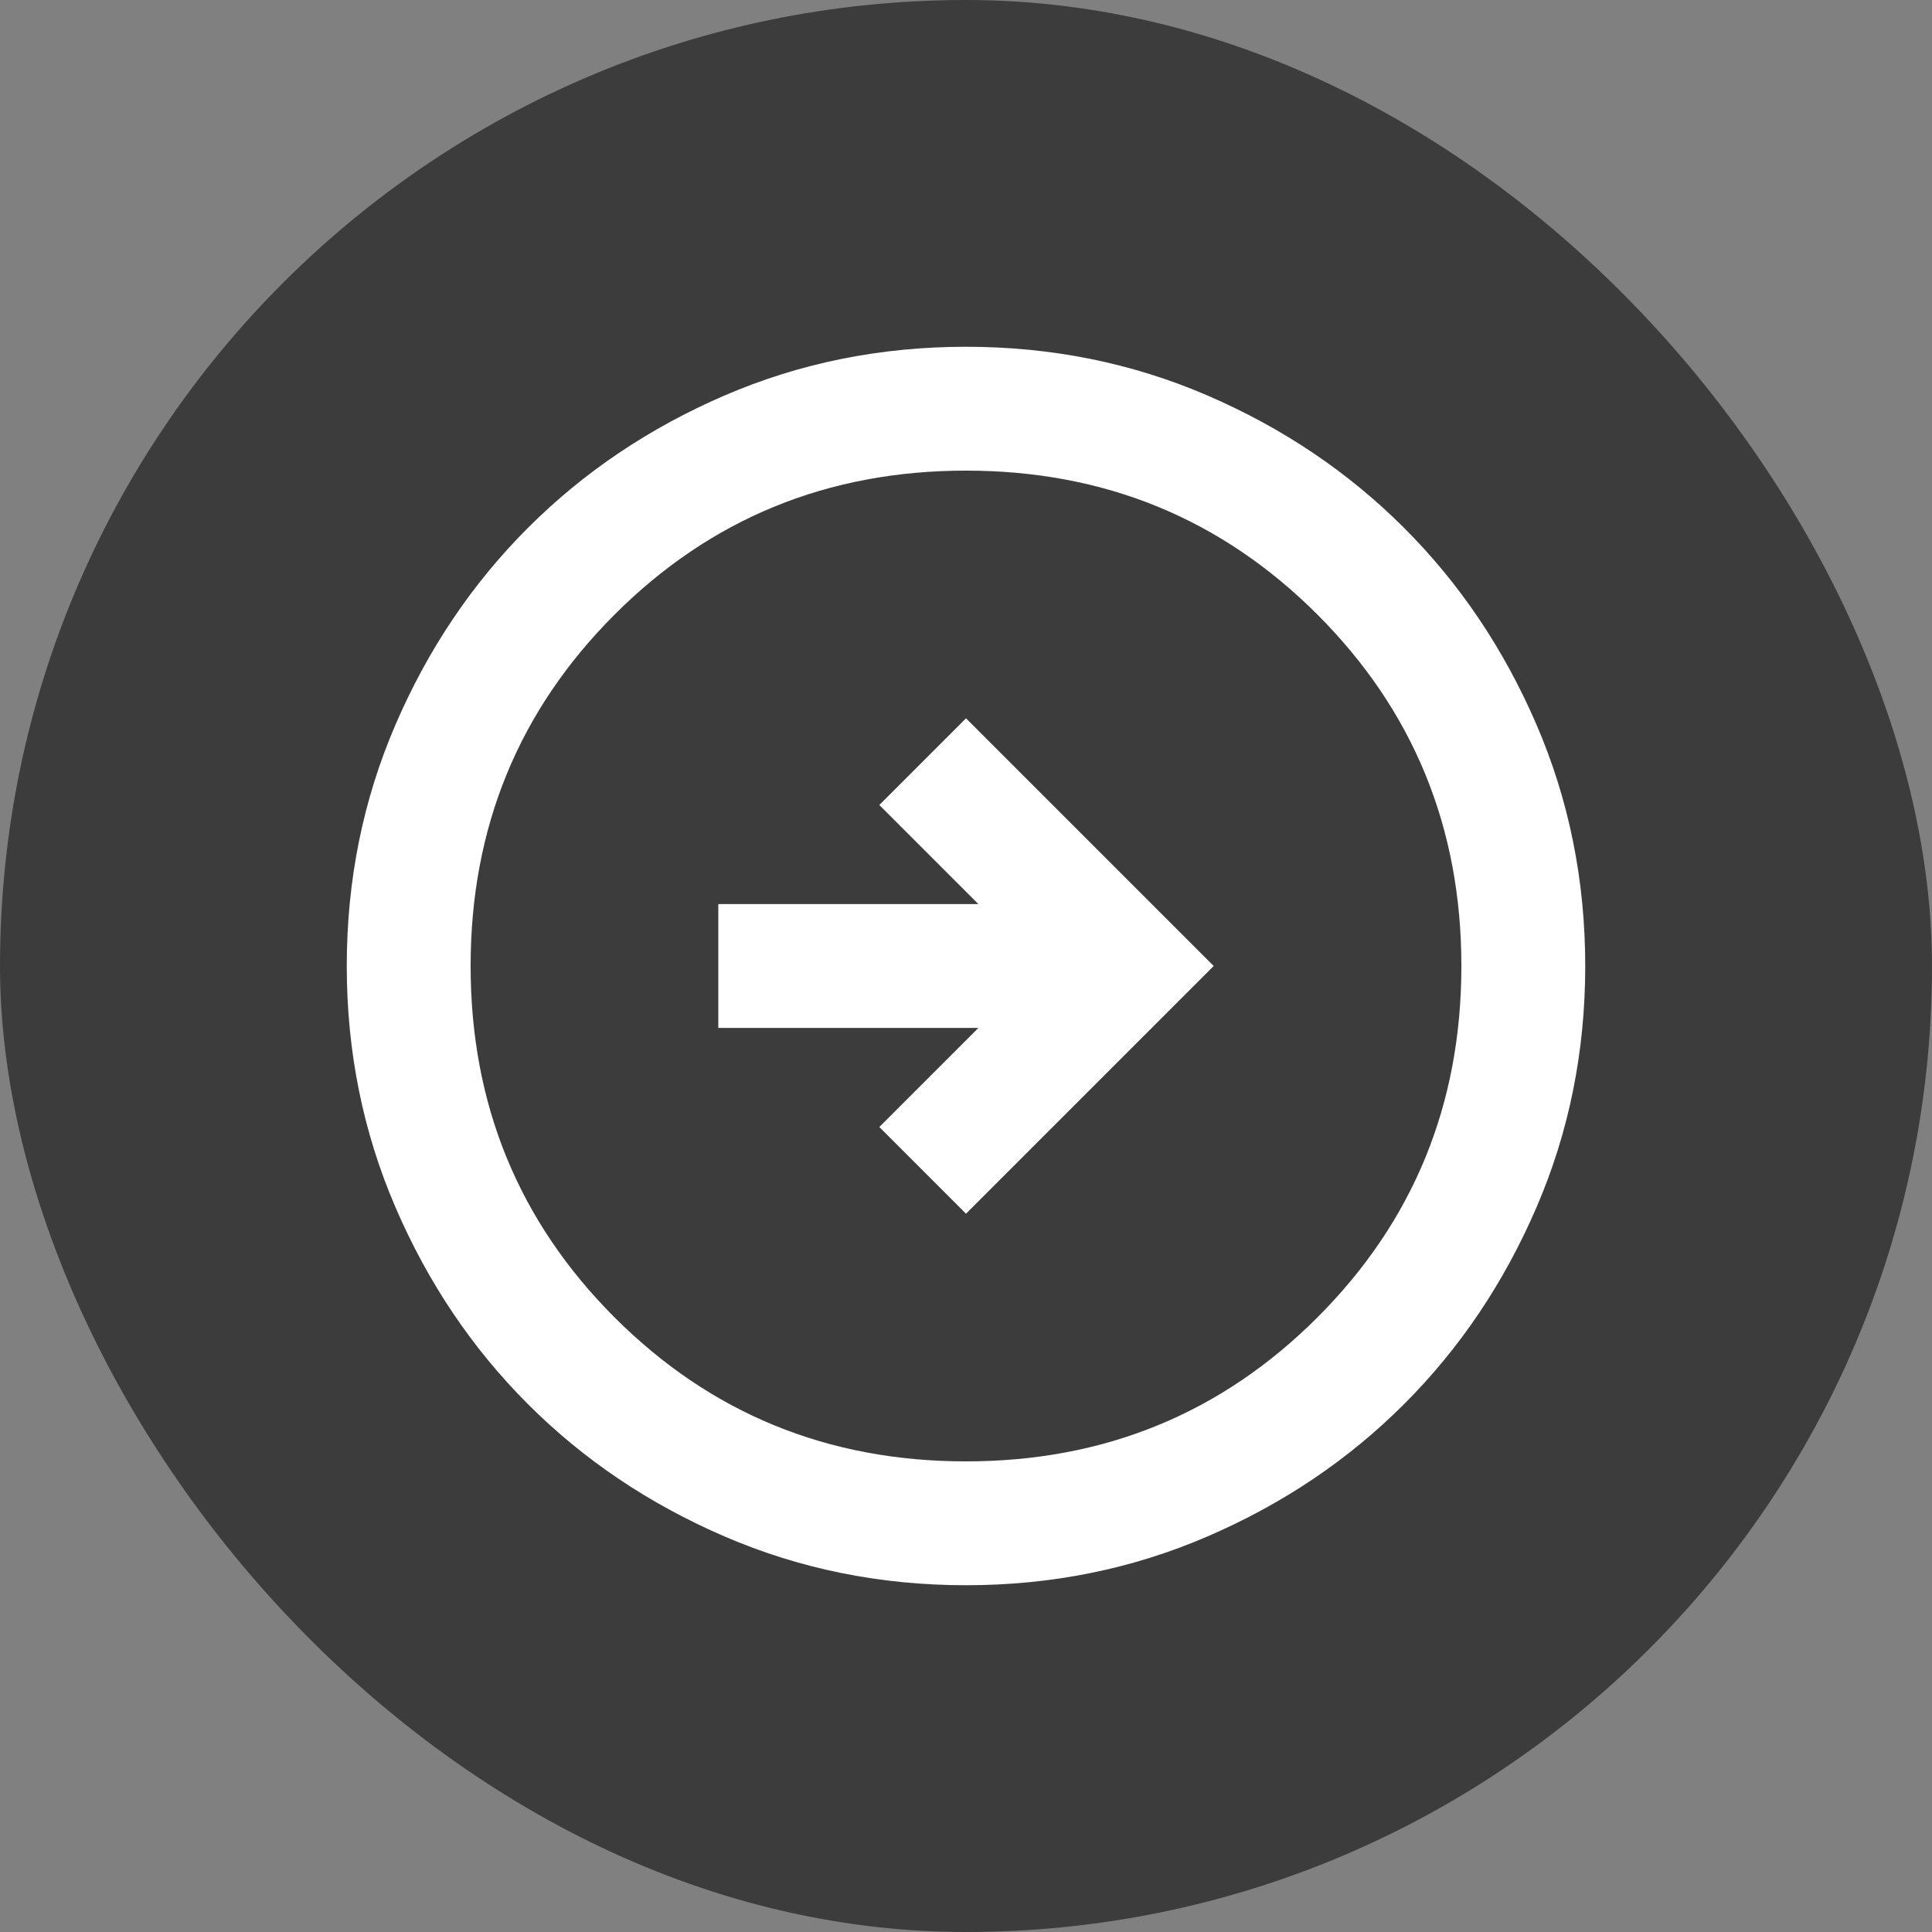 <svg width="130" height="130" viewBox="0 0 130 130" fill="none" xmlns="http://www.w3.org/2000/svg">
<rect x="0" y="0" width="130" height="130" fill="#808080" stroke="none"/>
<rect width="130" height="130" rx="65" fill="#3C3C3C"/>
<path d="M65 81.667L81.667 65L65 48.333L59.167 54.167L65.833 60.833H48.333V69.167H65.833L59.167 75.833L65 81.667ZM65 106.667C59.236 106.667 53.819 105.572 48.75 103.383C43.681 101.197 39.271 98.229 35.521 94.479C31.771 90.729 28.803 86.32 26.617 81.25C24.428 76.181 23.333 70.764 23.333 65C23.333 59.236 24.428 53.819 26.617 48.75C28.803 43.681 31.771 39.271 35.521 35.521C39.271 31.771 43.681 28.801 48.75 26.613C53.819 24.426 59.236 23.333 65 23.333C70.764 23.333 76.181 24.426 81.25 26.613C86.32 28.801 90.729 31.771 94.479 35.521C98.229 39.271 101.197 43.681 103.383 48.75C105.572 53.819 106.667 59.236 106.667 65C106.667 70.764 105.572 76.181 103.383 81.25C101.197 86.32 98.229 90.729 94.479 94.479C90.729 98.229 86.32 101.197 81.25 103.383C76.181 105.572 70.764 106.667 65 106.667ZM65 98.333C74.306 98.333 82.188 95.104 88.646 88.646C95.104 82.188 98.333 74.306 98.333 65C98.333 55.694 95.104 47.812 88.646 41.354C82.188 34.896 74.306 31.667 65 31.667C55.694 31.667 47.812 34.896 41.354 41.354C34.896 47.812 31.667 55.694 31.667 65C31.667 74.306 34.896 82.188 41.354 88.646C47.812 95.104 55.694 98.333 65 98.333Z" fill="white"/>
</svg>
